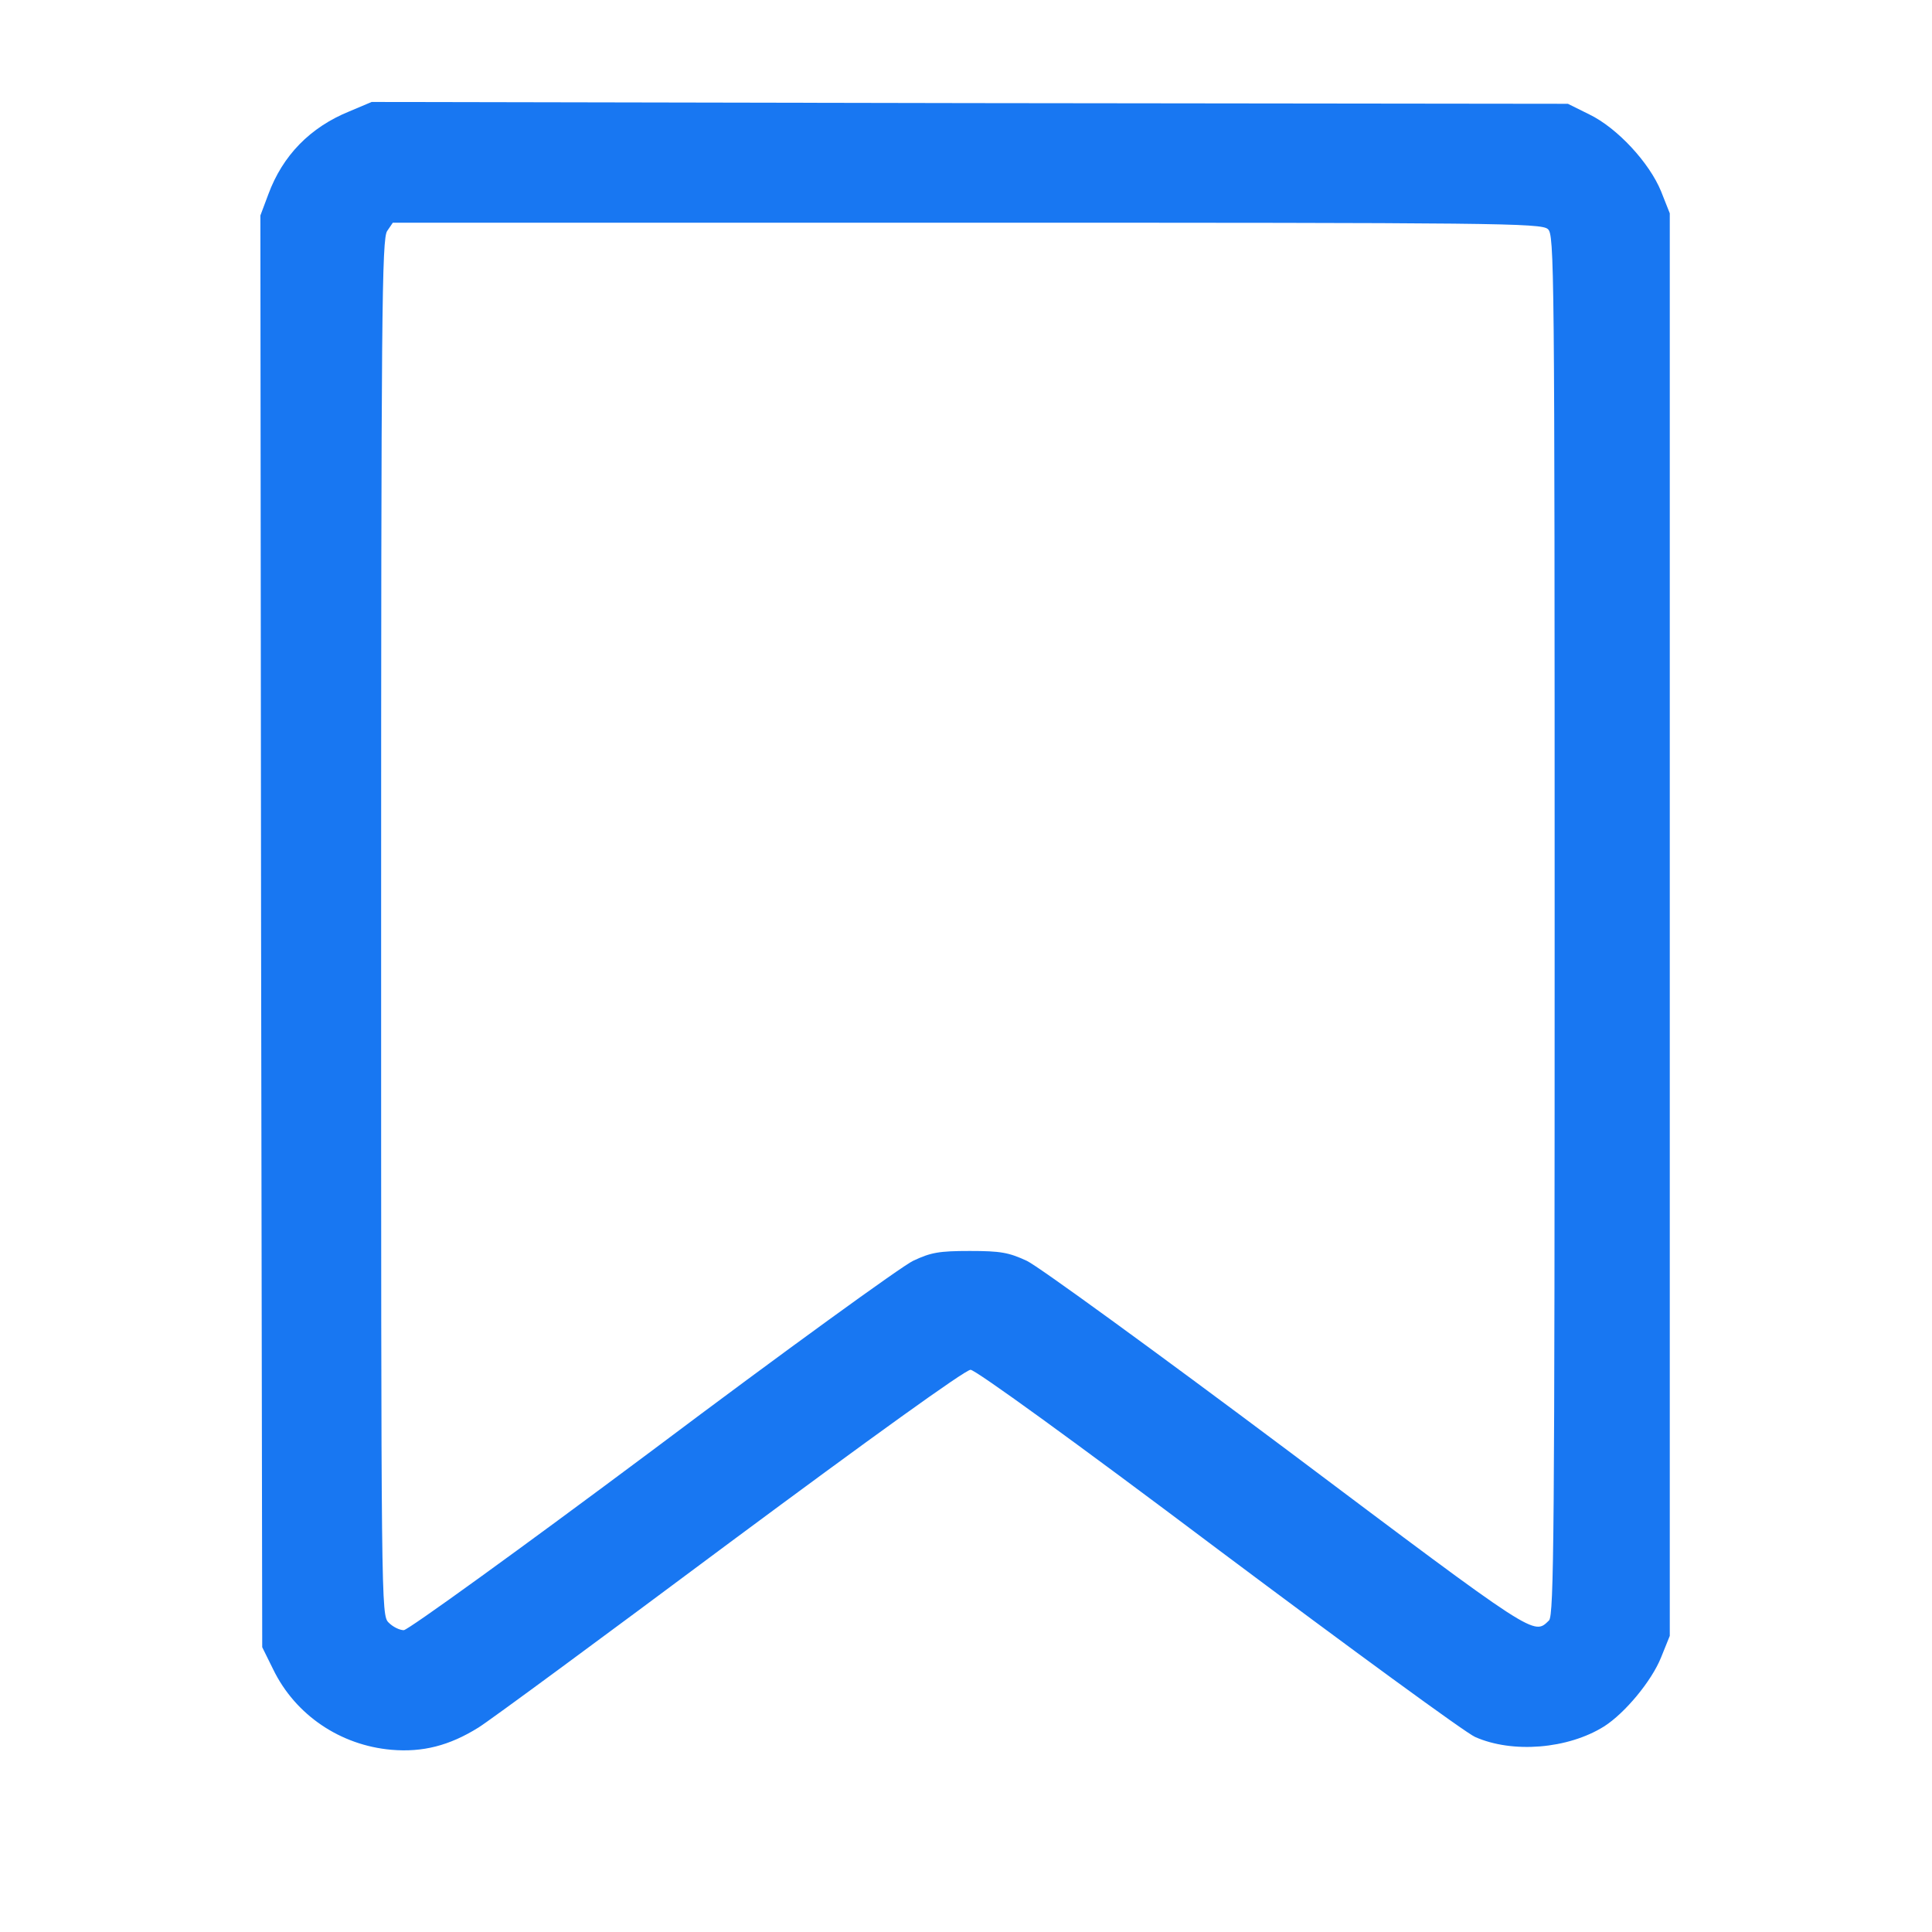<svg width="22" height="22" viewBox="0 0 22 22" fill="none" xmlns="http://www.w3.org/2000/svg">
<path d="M3.979 1.268C3.532 1.449 3.218 1.771 3.055 2.214L2.965 2.454L2.973 10.605L2.986 18.757L3.111 19.01C3.364 19.53 3.876 19.874 4.456 19.925C4.812 19.956 5.118 19.878 5.448 19.672C5.573 19.595 6.862 18.645 8.314 17.562C9.9 16.385 10.991 15.598 11.052 15.598C11.107 15.598 12.225 16.406 13.87 17.644C15.374 18.77 16.689 19.732 16.797 19.779C17.222 19.968 17.854 19.917 18.266 19.659C18.502 19.509 18.807 19.143 18.915 18.873L19.014 18.628V10.528V2.429L18.915 2.179C18.782 1.853 18.416 1.457 18.098 1.303L17.854 1.182L11.043 1.174L4.232 1.161L3.979 1.268ZM17.626 2.609C17.699 2.673 17.703 2.979 17.703 10.532C17.703 17.468 17.695 18.391 17.639 18.452C17.462 18.623 17.514 18.658 14.665 16.518C13.161 15.392 11.821 14.417 11.692 14.357C11.486 14.262 11.395 14.245 11.043 14.245C10.691 14.245 10.6 14.262 10.398 14.357C10.27 14.417 8.929 15.388 7.425 16.518C5.917 17.644 4.645 18.563 4.598 18.563C4.55 18.563 4.473 18.525 4.426 18.477C4.34 18.391 4.34 18.335 4.34 10.558C4.34 3.541 4.348 2.716 4.409 2.63L4.473 2.536H11.009C17.033 2.536 17.553 2.54 17.626 2.609Z" fill="#1877F2"/>
</svg>
